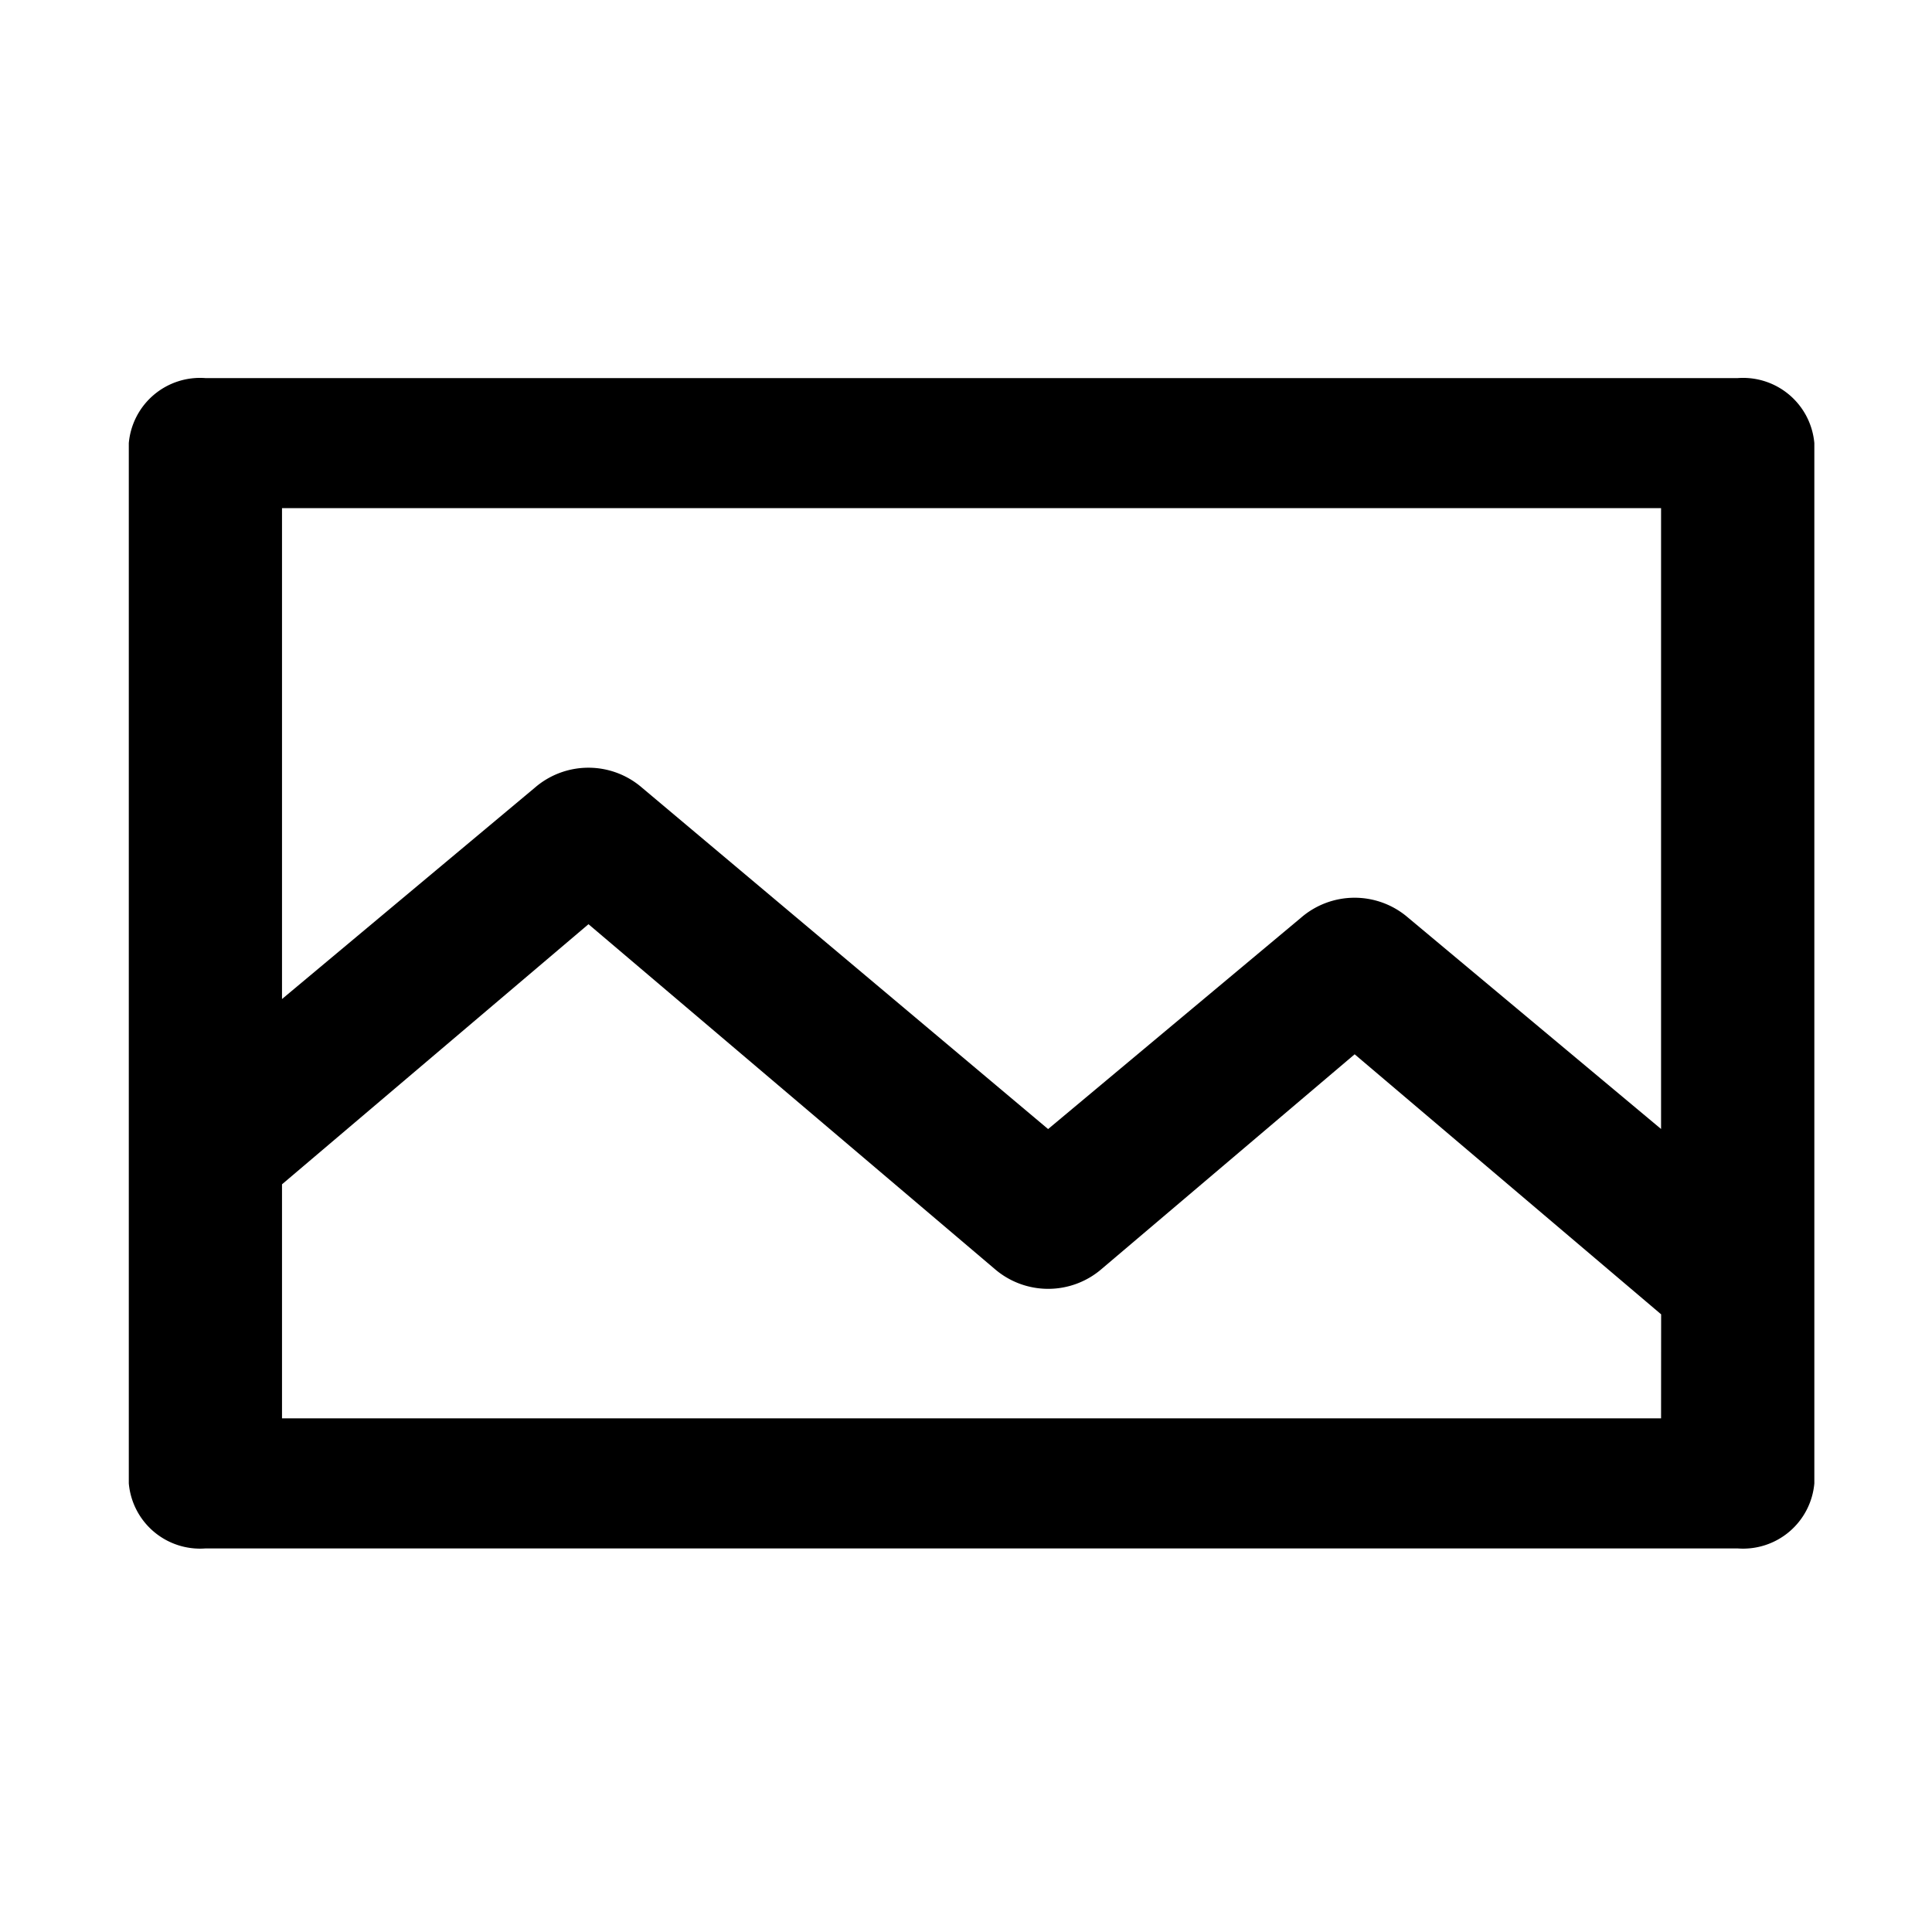 <svg xmlns="http://www.w3.org/2000/svg" width="30" height="30" viewBox="0 0 30 30">
  <g id="Layer_2" data-name="Layer 2" transform="translate(0 -0.129)">
    
    <g id="icons_Q2" data-name="icons Q2" transform="translate(2 6)">
      <path id="Path_372" data-name="Path 372" d="M26.983,6H3.19A1.111,1.111,0,0,0,2,7.01V23.163a1.111,1.111,0,0,0,1.19,1.01H26.983a1.111,1.111,0,0,0,1.19-1.01V7.01A1.111,1.111,0,0,0,26.983,6Zm-1.19,16.153H4.379V18.519L9.138,14.48l6.305,5.351a1.271,1.271,0,0,0,1.666,0L21.035,16.5l4.759,4.038Zm0-4.493L21.867,14.38a1.271,1.271,0,0,0-1.666,0l-3.926,3.281-6.305-5.3a1.271,1.271,0,0,0-1.666,0L4.379,15.642V8.019H25.793Z" transform="translate(-2 -6)"/>
    </g>
  </g>
</svg>
